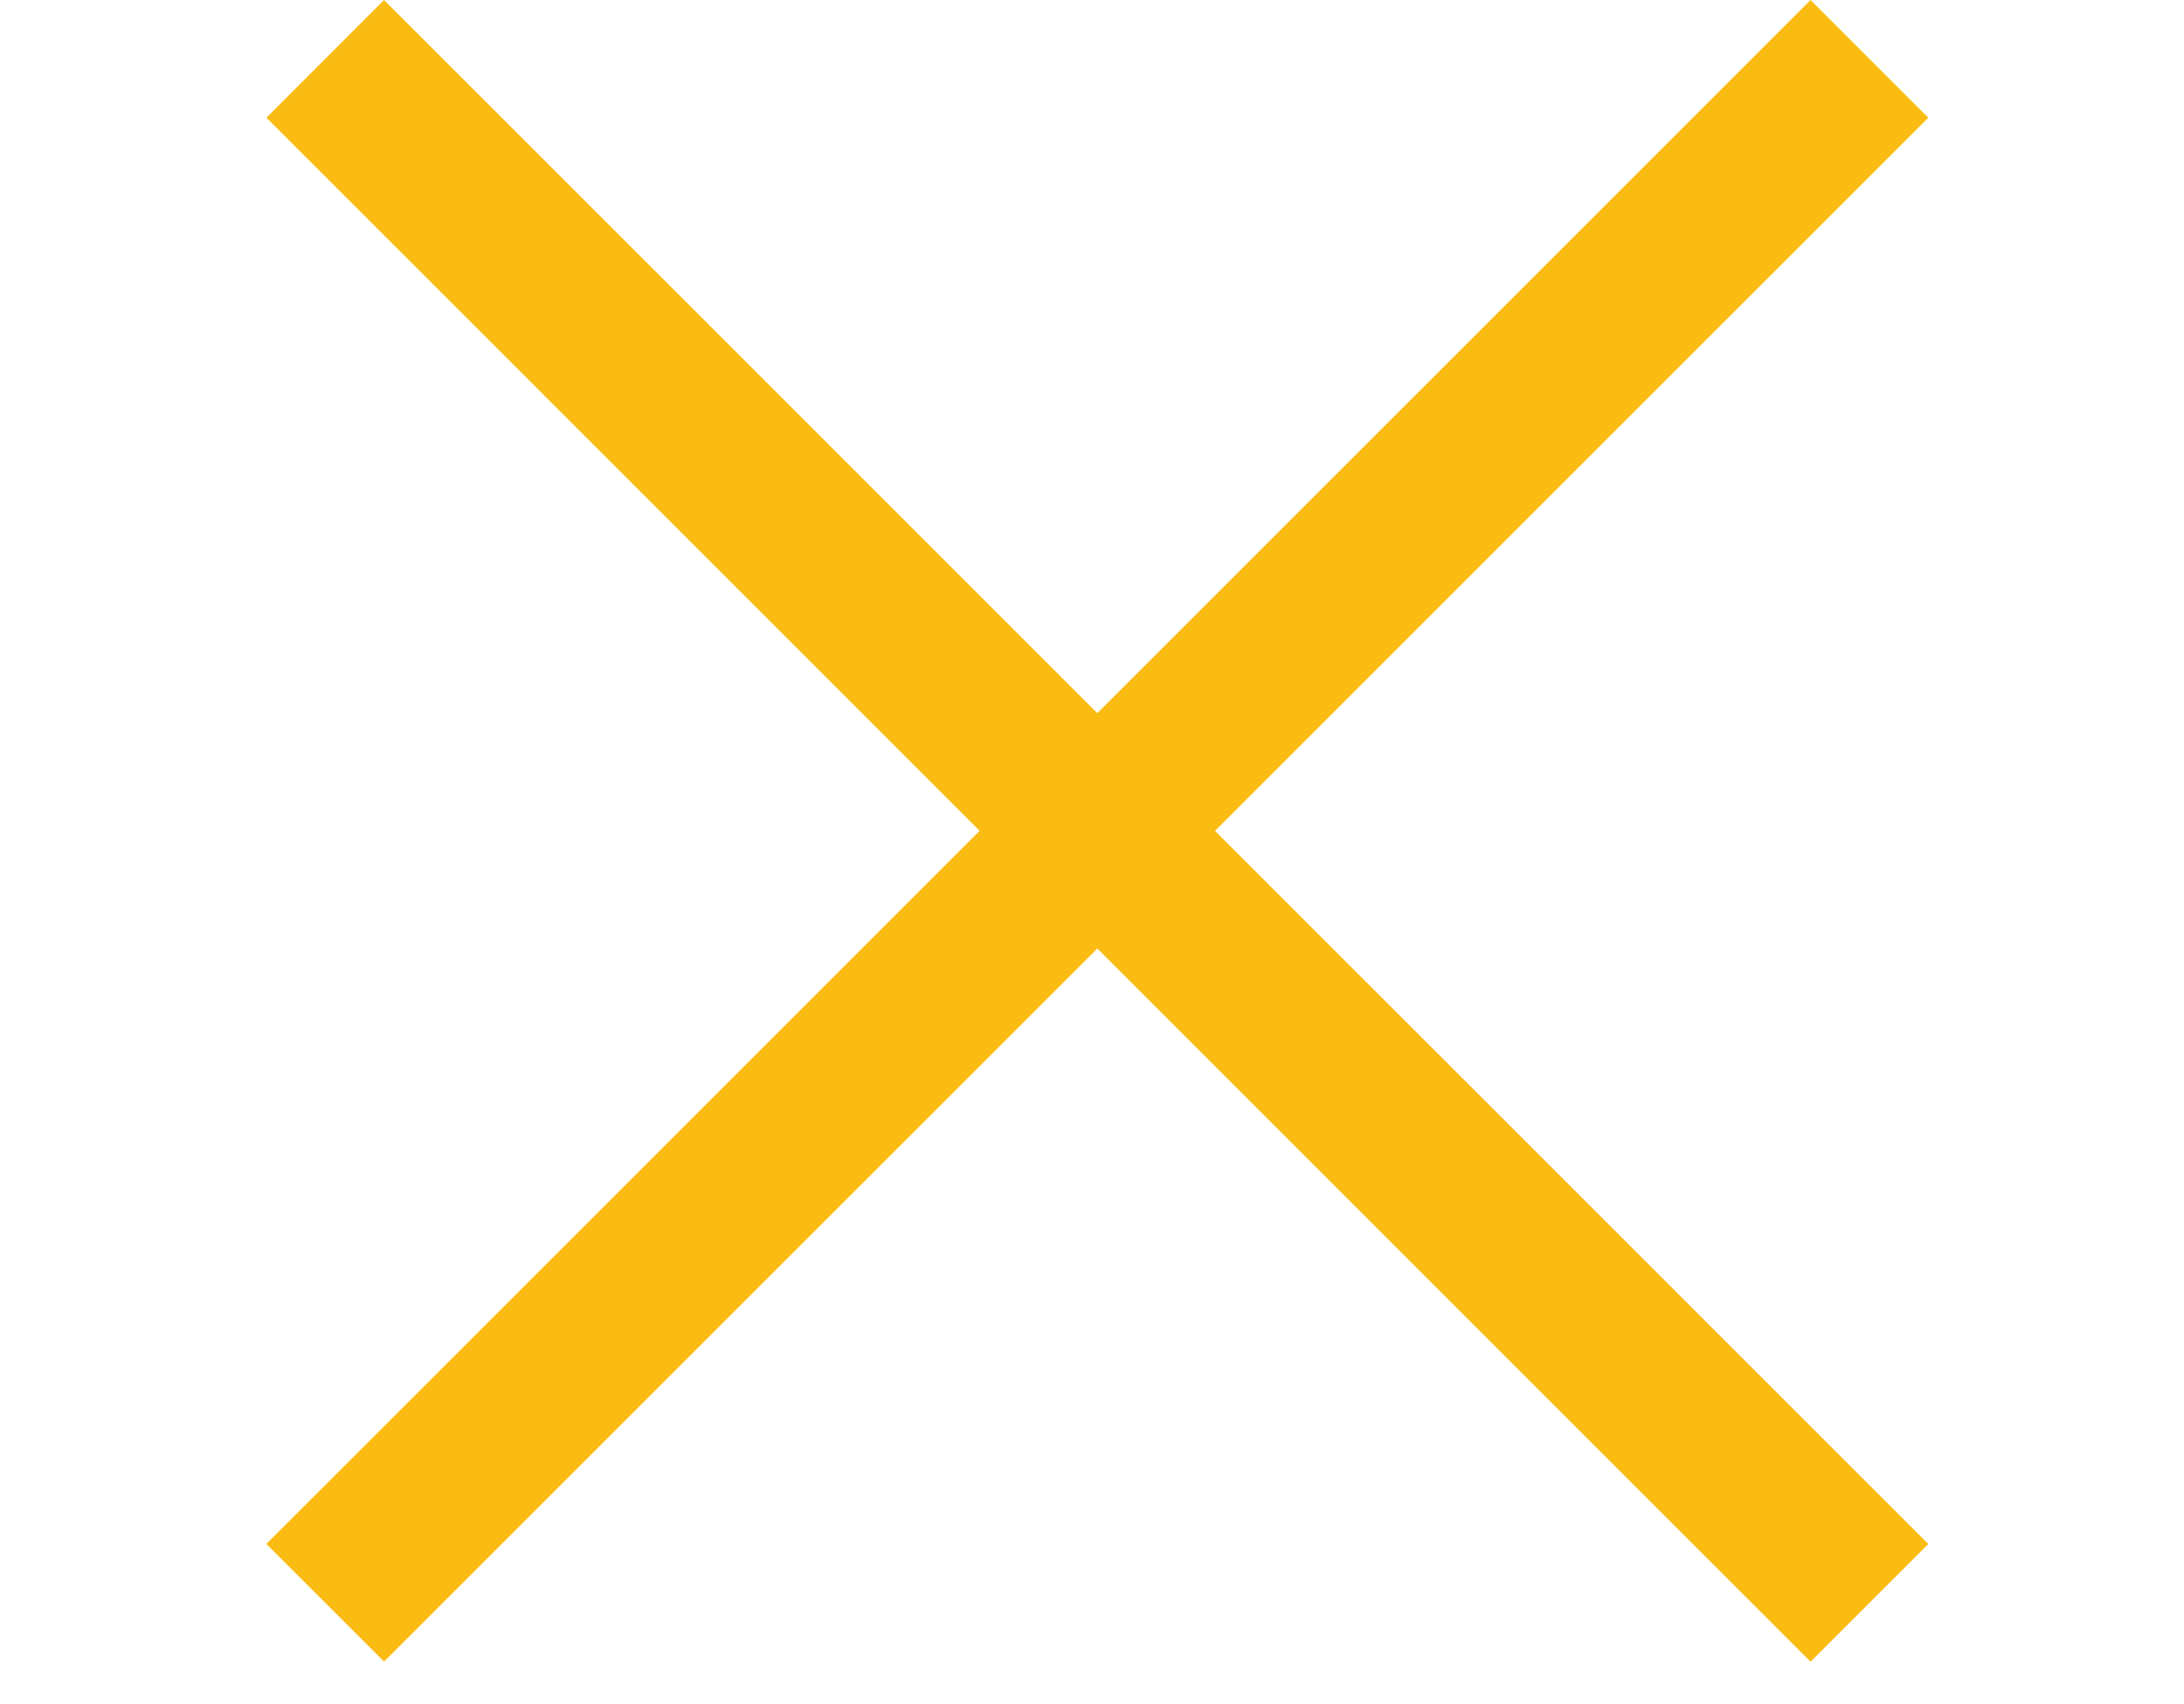 <svg width="41" height="32" fill="none" xmlns="http://www.w3.org/2000/svg"><path fill="#FABC13" d="M7.21 0L36.2 28.992l-2.21 2.21L5.002 2.21z"/><path fill="#FABC13" d="M5 28.991L33.99 0l2.21 2.21L7.21 31.2z"/></svg>